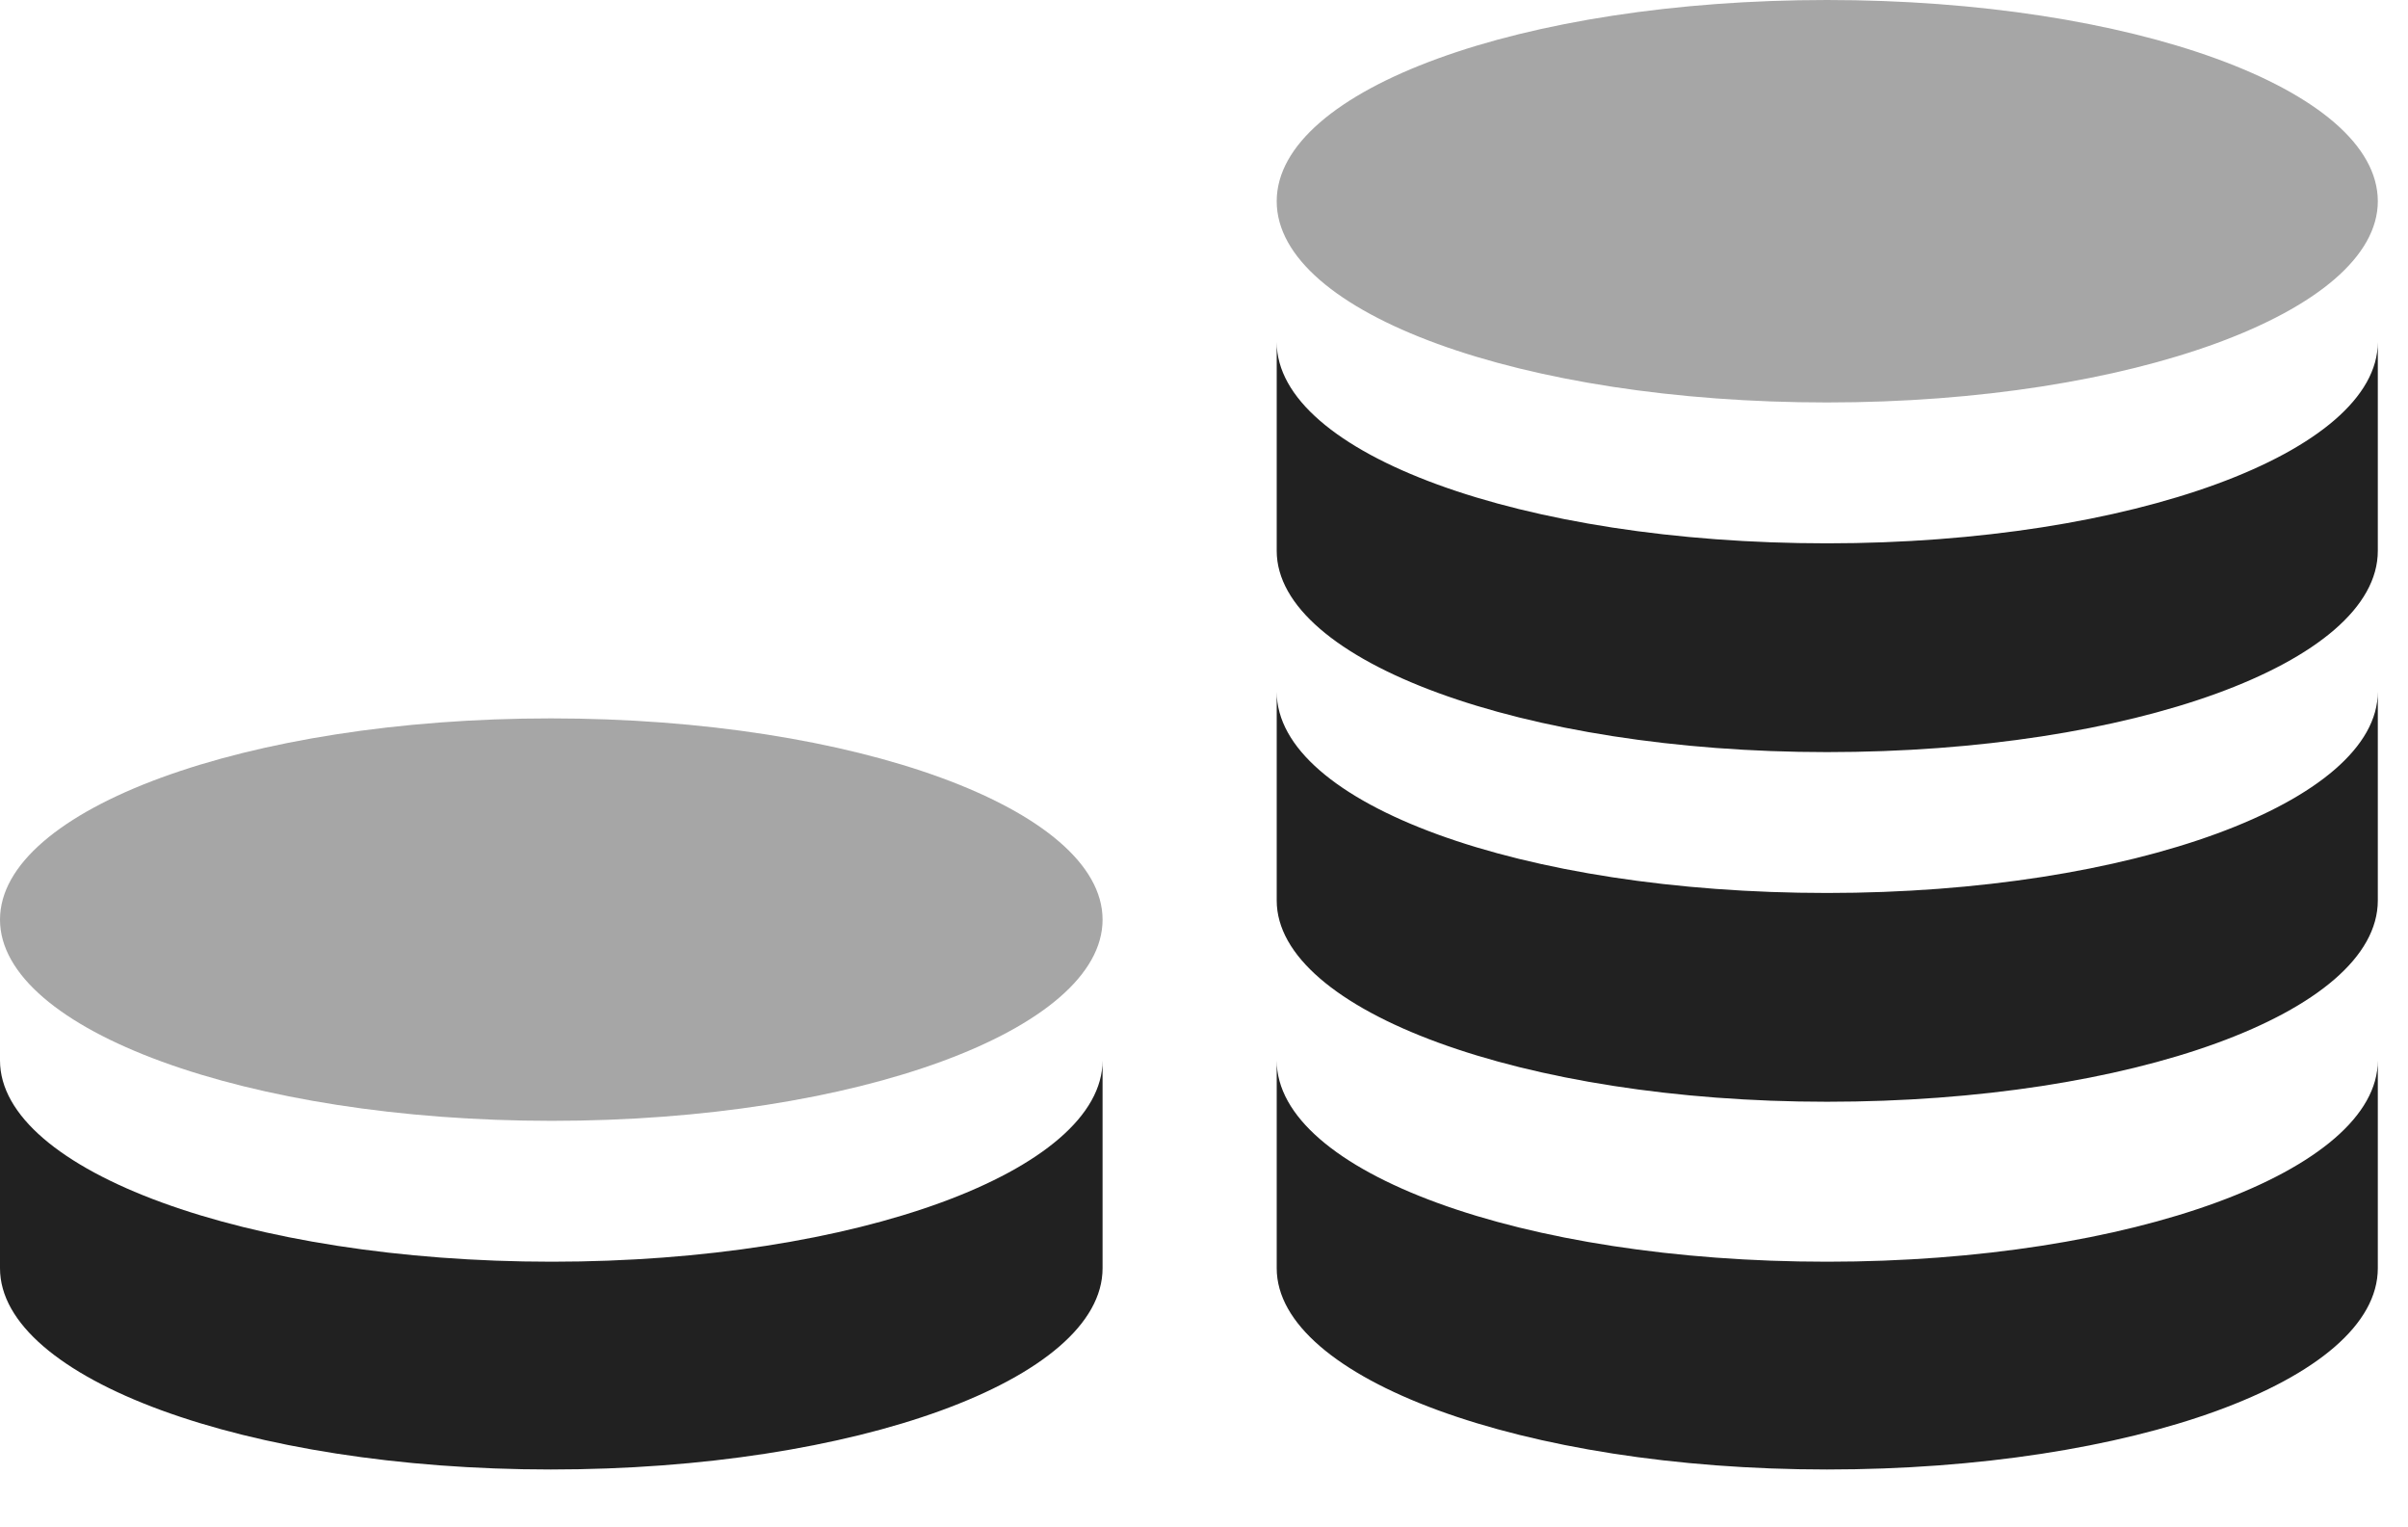 <svg width="41" height="26" viewBox="0 0 41 26" fill="none" xmlns="http://www.w3.org/2000/svg">
<path d="M40.486 11.775C40.486 13.651 36.296 15.201 31.108 15.201C25.92 15.201 21.738 13.685 21.738 11.775V15.329C21.738 17.205 25.929 18.755 31.108 18.755C36.287 18.755 40.486 17.239 40.486 15.329V11.775Z" fill="#212121"/>
<path opacity="0.4" d="M40.486 3.426C40.486 5.301 36.296 6.851 31.108 6.851C25.92 6.851 21.738 5.335 21.738 3.426C21.738 1.516 25.929 0 31.108 0C36.287 0 40.486 1.524 40.486 3.426Z" fill="#212121"/>
<path d="M40.486 5.823C40.486 7.699 36.296 9.249 31.108 9.249C25.92 9.249 21.738 7.724 21.738 5.823V9.377C21.738 11.253 25.929 12.803 31.108 12.803C36.287 12.803 40.486 11.287 40.486 9.377V5.823Z" fill="#212121"/>
<path d="M40.486 18.052C40.486 19.928 36.296 21.478 31.108 21.478C25.92 21.478 21.738 19.954 21.738 18.052V21.589C21.738 23.465 25.929 25.015 31.108 25.015C36.287 25.015 40.486 23.499 40.486 21.589V18.052Z" fill="#212121"/>
<path opacity="0.4" d="M18.773 15.655C18.773 17.53 14.583 19.08 9.395 19.08C4.207 19.08 0 17.53 0 15.655C0 13.779 4.19 12.229 9.378 12.229C14.566 12.229 18.773 13.779 18.773 15.655Z" fill="#212121"/>
<path d="M18.773 18.052C18.773 19.928 14.583 21.478 9.395 21.478C4.207 21.478 0 19.928 0 18.052V21.589C0 23.465 4.19 25.015 9.378 25.015C14.566 25.015 18.773 23.482 18.773 21.589V18.052Z" fill="#212121"/>
</svg>

